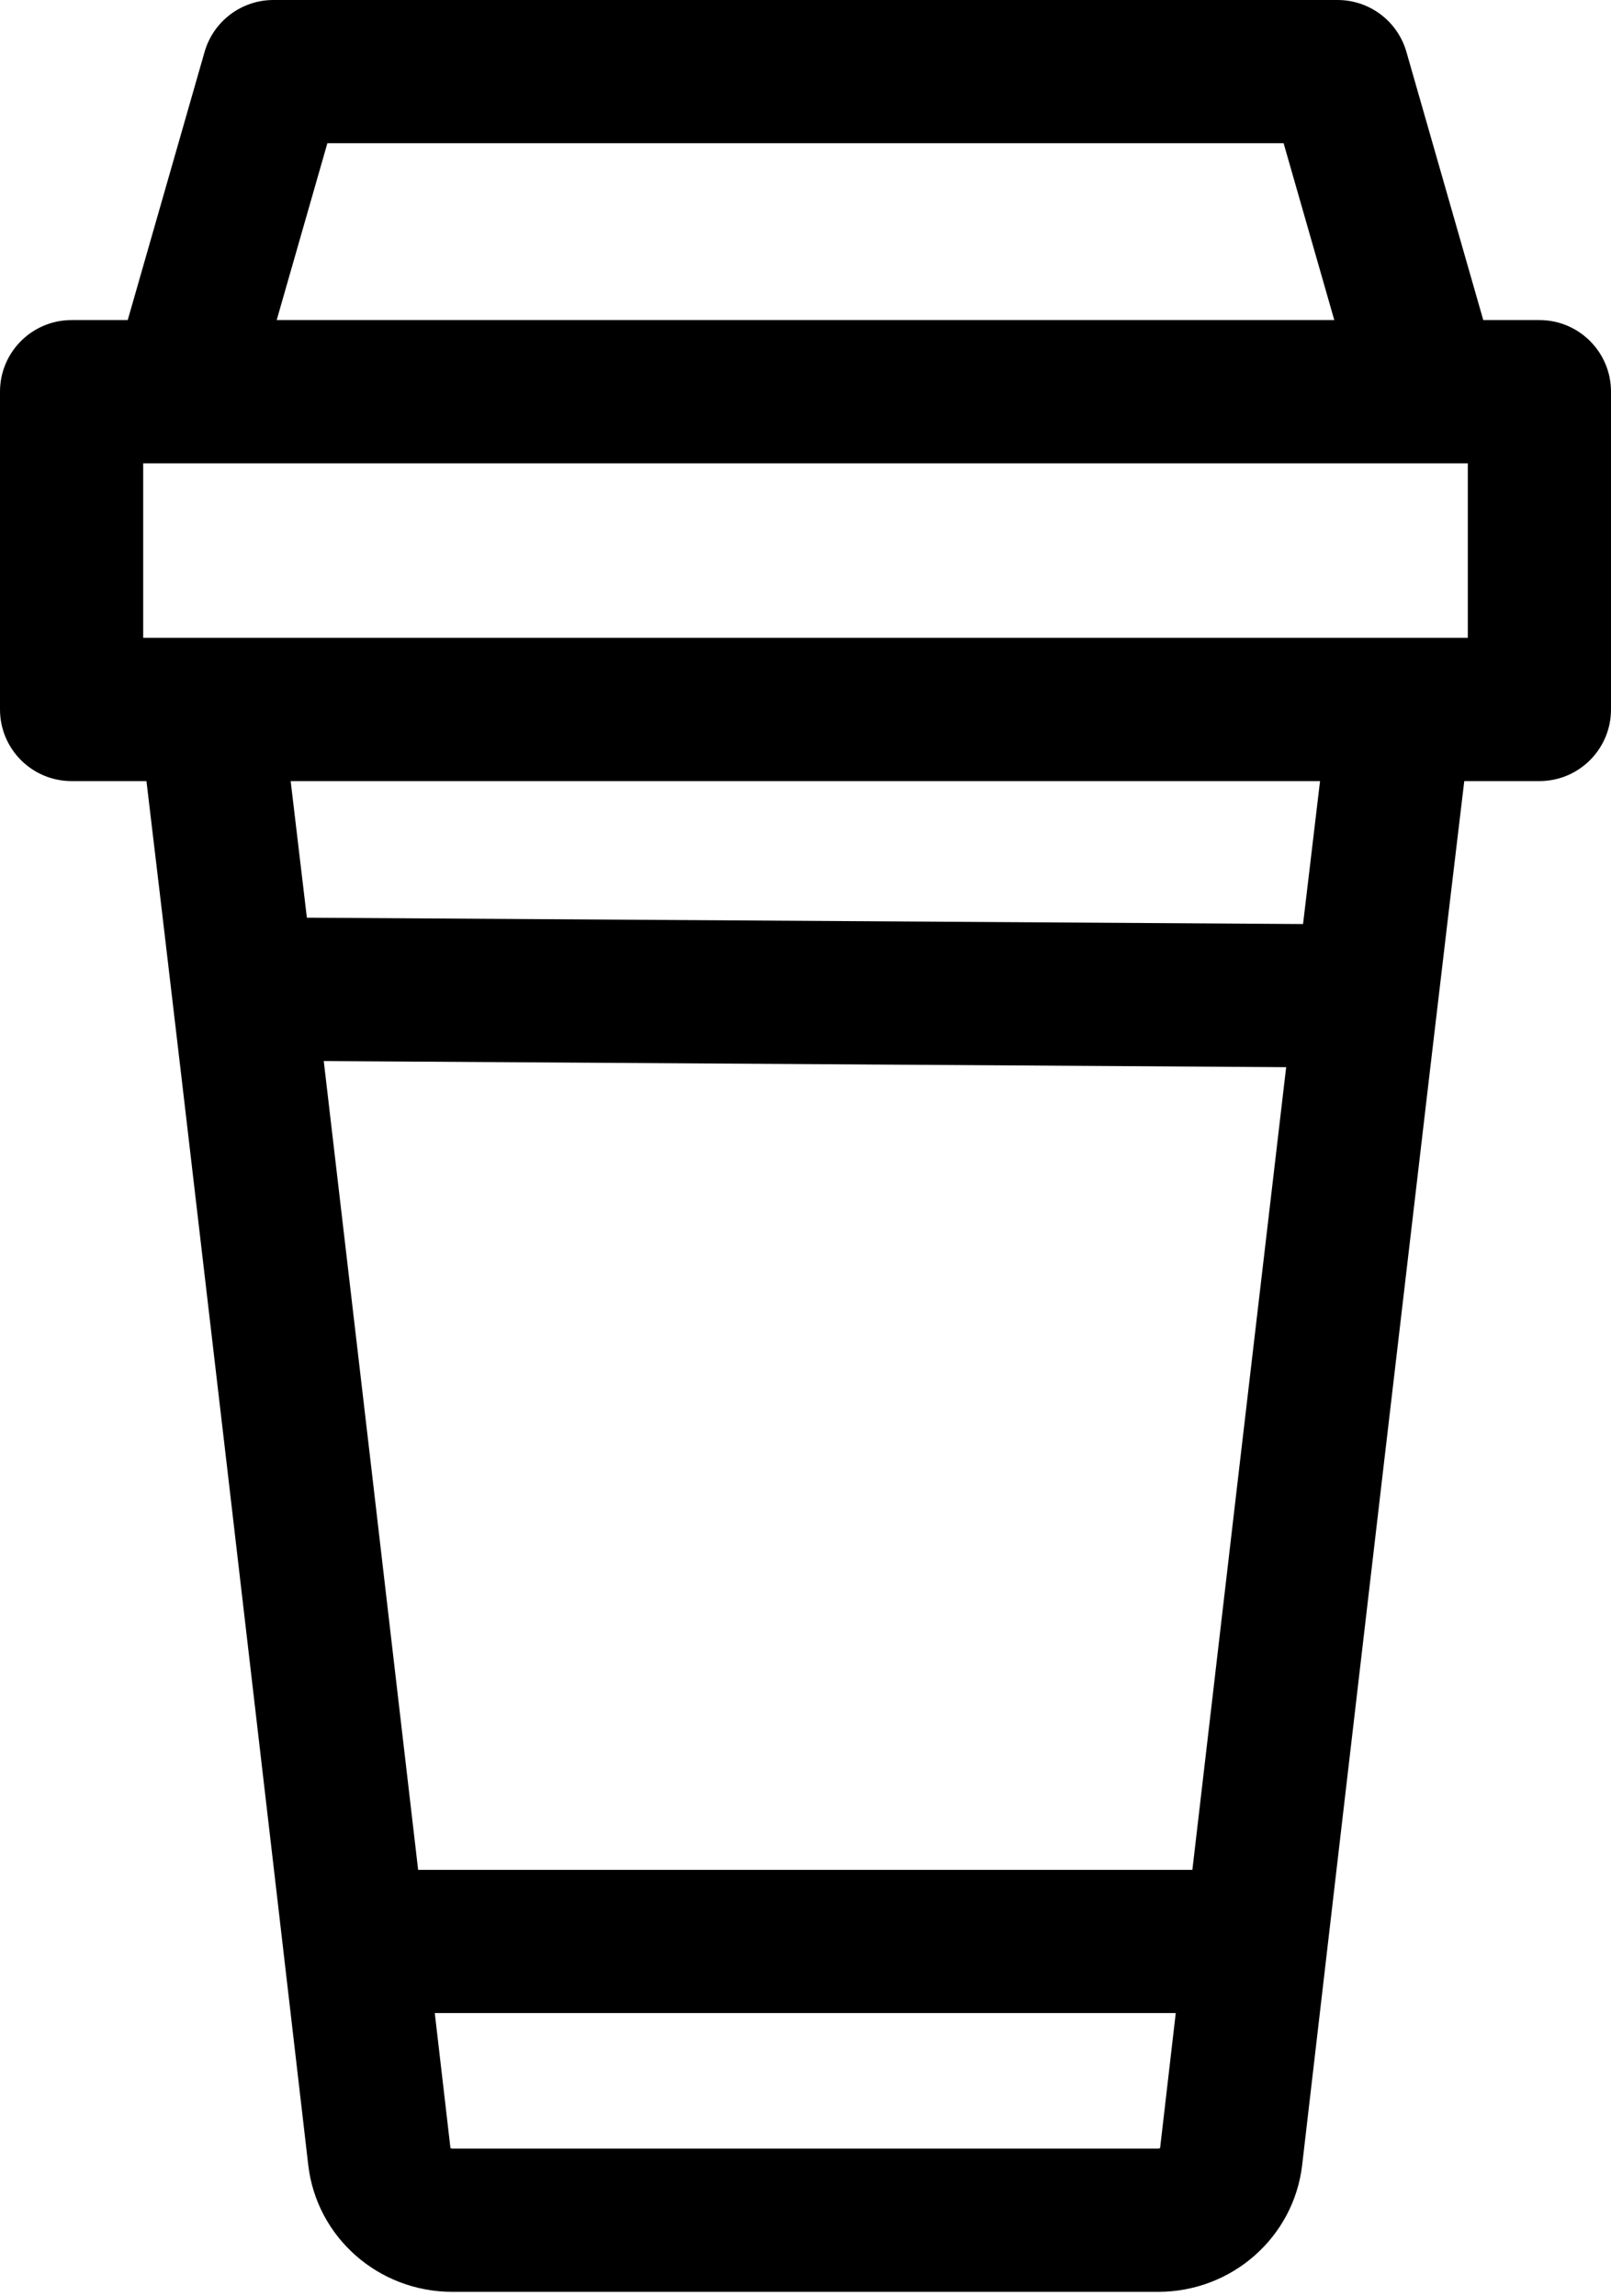 <svg width="160" height="228" viewBox="0 0 160 228" fill="none" xmlns="http://www.w3.org/2000/svg">
<path d="M7.111 31.78C3.183 31.78 0 34.962 0 38.891V70.443C0 74.371 3.183 77.554 7.111 77.554H14.545C17.653 103.403 27.91 191.64 30.615 214.966C31.447 222.143 37.596 227.556 44.921 227.556H115.021C122.341 227.556 128.492 222.143 129.327 214.965C132.597 186.817 142.215 104.23 145.427 77.554H152.889C156.817 77.554 160 74.371 160 70.443V38.891C160 34.962 156.817 31.78 152.889 31.78H147.315L139.681 5.151C138.806 2.102 136.017 0 132.844 0H27.156C23.984 0 21.195 2.102 20.319 5.151L12.685 31.78H7.111ZM145.778 46.002V63.332H14.222V46.002H18.045H141.956H145.778ZM115.021 213.333H44.921C44.813 213.333 44.766 213.272 44.74 213.303C44.358 210.004 43.823 205.404 43.181 199.878H116.772C116.166 205.09 115.639 209.634 115.22 213.265C115.22 213.265 115.167 213.333 115.021 213.333ZM118.424 185.655H41.528C38.76 161.857 35.032 129.869 32.154 105.35L127.738 105.96C124.874 130.311 121.225 161.593 118.424 185.655ZM129.415 91.748L30.478 91.116C29.851 85.798 29.303 81.189 28.868 77.554H131.102C130.64 81.418 130.066 86.238 129.415 91.748ZM32.513 14.222H127.485L132.518 31.78H27.48L32.513 14.222Z" fill="black"/>
</svg>

